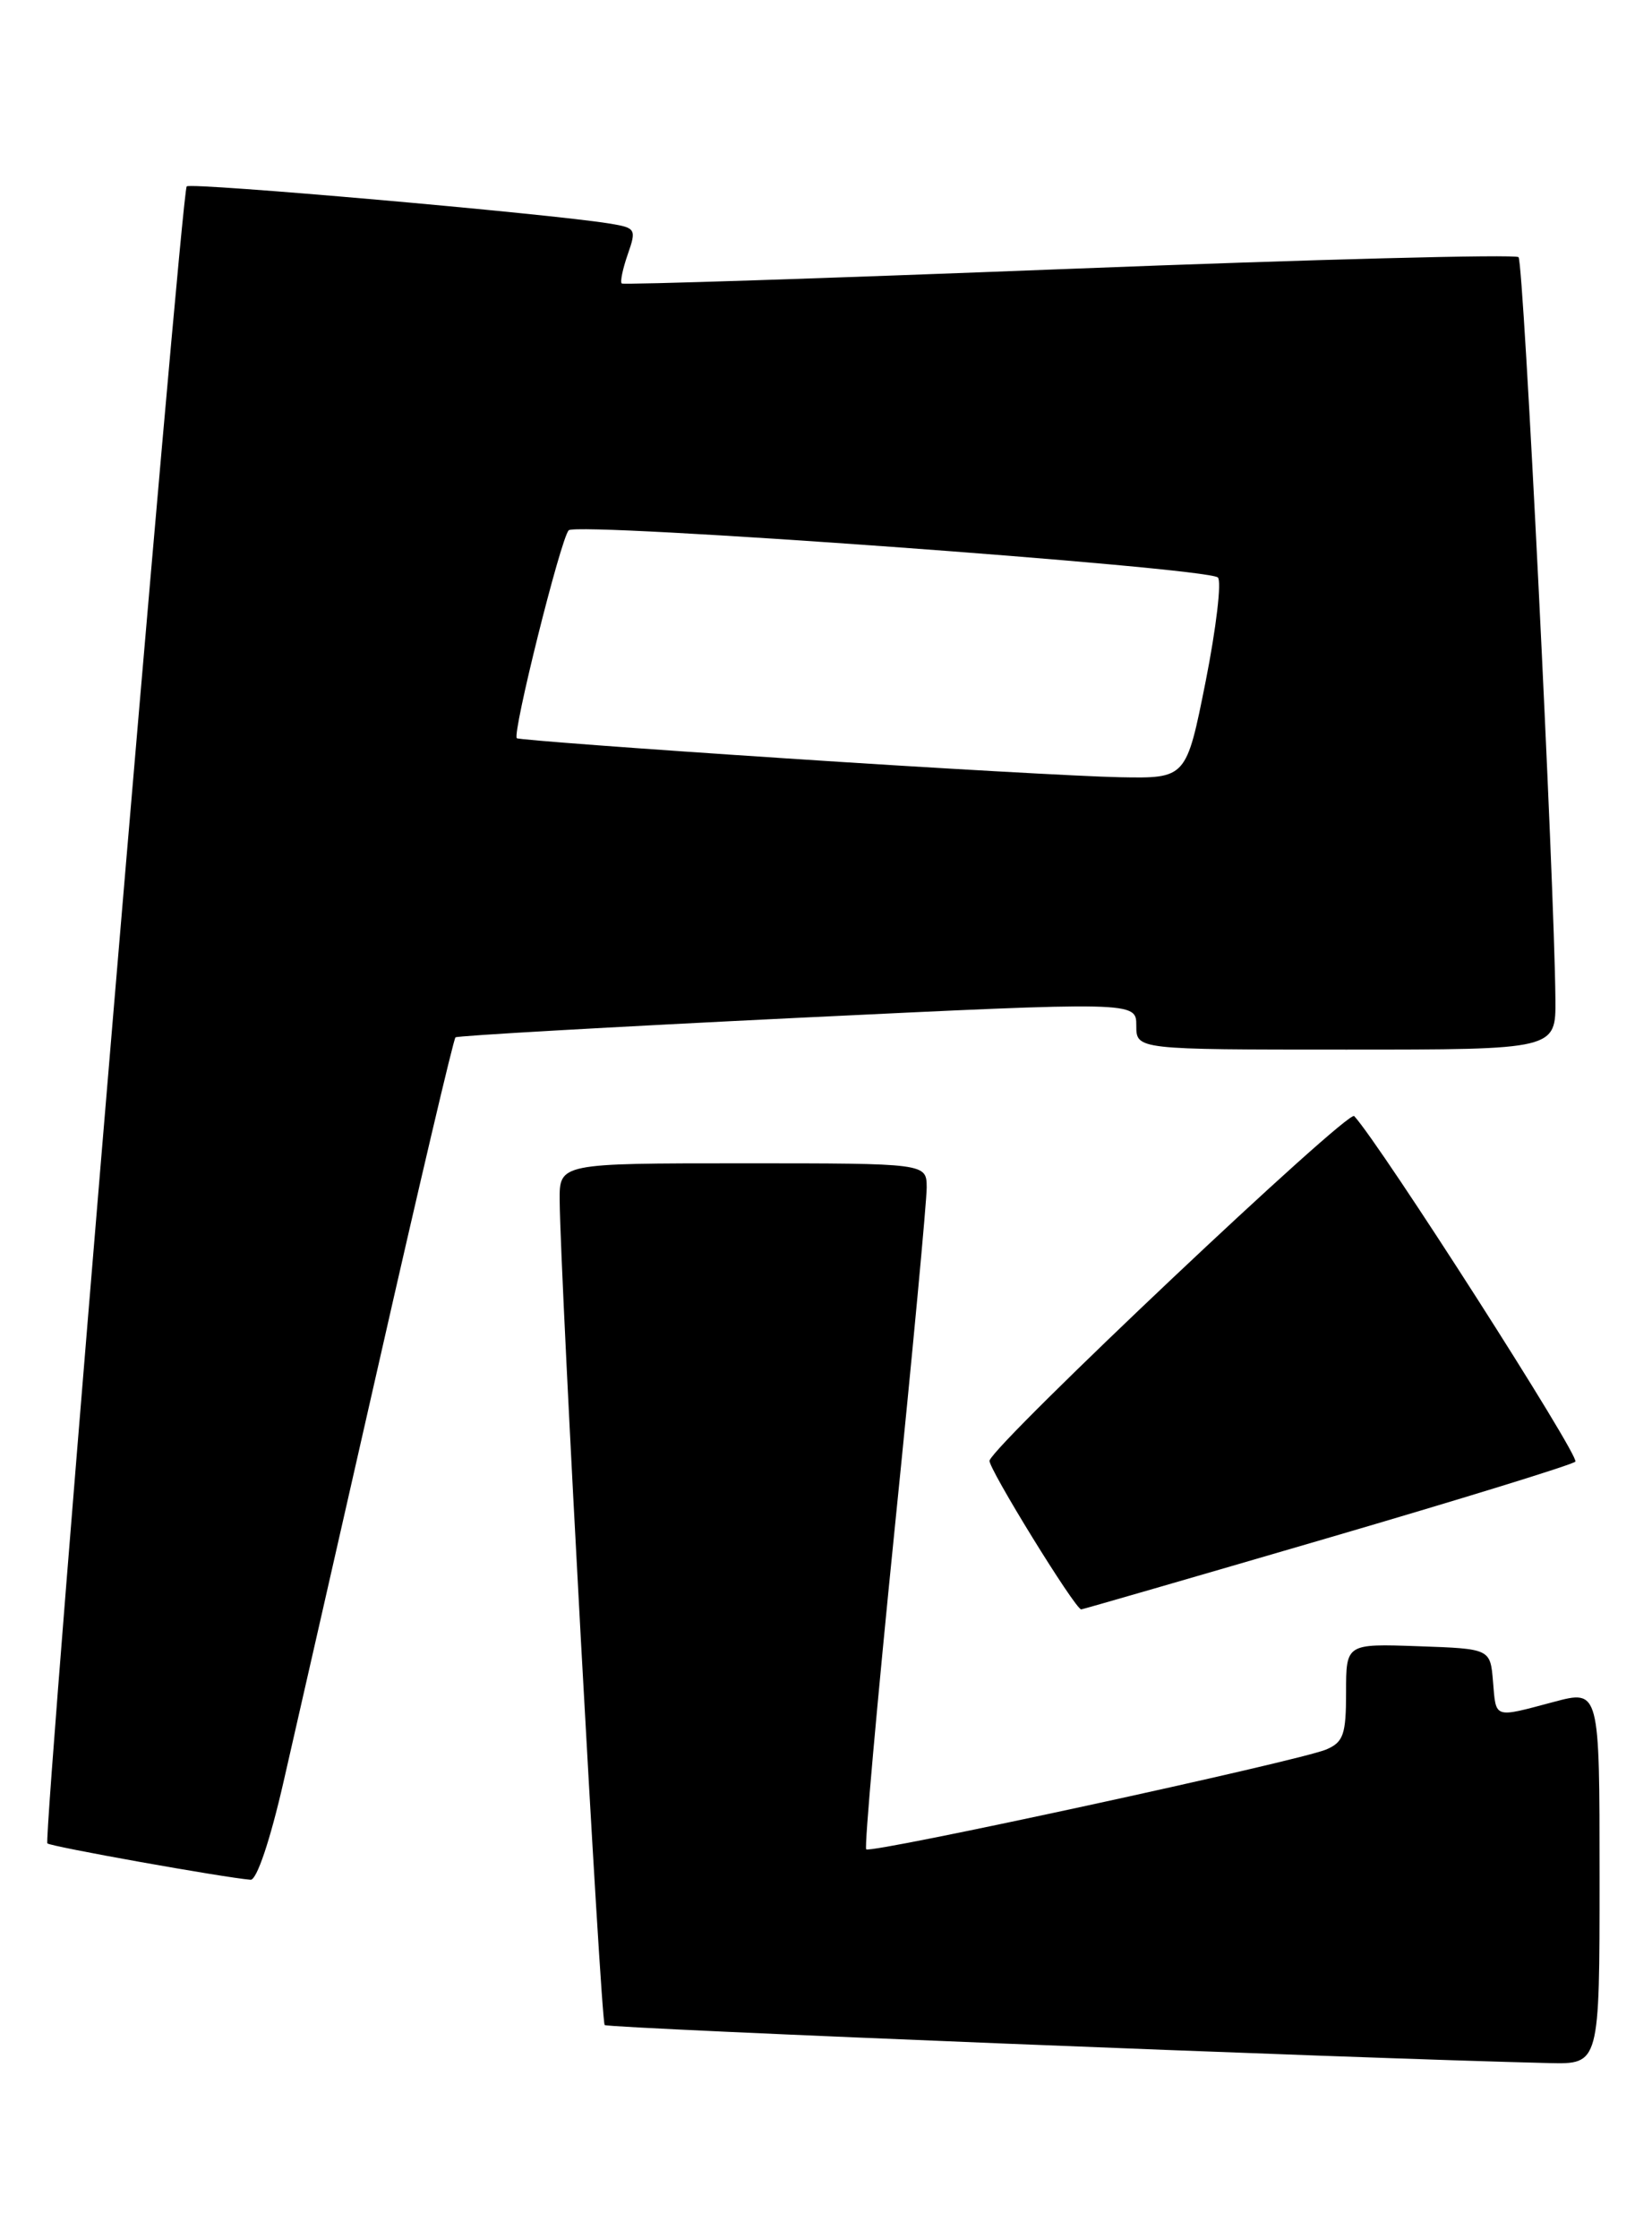<?xml version="1.0" encoding="UTF-8" standalone="no"?>
<!DOCTYPE svg PUBLIC "-//W3C//DTD SVG 1.1//EN" "http://www.w3.org/Graphics/SVG/1.1/DTD/svg11.dtd" >
<svg xmlns="http://www.w3.org/2000/svg" xmlns:xlink="http://www.w3.org/1999/xlink" version="1.1" viewBox="0 0 189 256">
 <g >
 <path fill="currentColor"
d=" M 183.00 214.59 C 183.00 193.18 183.00 193.18 177.75 194.58 C 170.83 196.42 171.17 196.54 170.81 192.25 C 170.50 188.50 170.50 188.50 162.25 188.21 C 154.00 187.92 154.00 187.92 154.00 193.48 C 154.00 198.29 153.70 199.17 151.75 200.01 C 148.74 201.31 99.63 211.96 99.10 211.43 C 98.87 211.20 100.34 194.70 102.36 174.76 C 104.39 154.82 106.03 137.26 106.02 135.75 C 106.00 133.00 106.00 133.00 85.00 133.00 C 64.00 133.00 64.00 133.00 64.03 137.25 C 64.11 146.45 68.73 231.06 69.18 231.52 C 69.57 231.91 154.91 235.34 177.25 235.87 C 183.00 236.00 183.00 236.00 183.00 214.59 Z  M 32.43 203.75 C 33.85 197.56 38.77 175.95 43.37 155.72 C 47.96 135.50 51.89 118.79 52.11 118.60 C 52.32 118.41 69.94 117.41 91.25 116.37 C 130.00 114.50 130.00 114.50 130.00 117.25 C 130.00 120.00 130.00 120.00 154.00 120.00 C 178.00 120.00 178.00 120.00 177.95 114.25 C 177.83 100.71 174.32 29.98 173.73 29.40 C 173.38 29.05 150.24 29.65 122.30 30.74 C 94.36 31.83 71.34 32.58 71.13 32.41 C 70.93 32.24 71.24 30.74 71.82 29.08 C 72.83 26.18 72.75 26.05 69.69 25.55 C 62.77 24.43 21.83 20.83 21.36 21.31 C 20.72 21.95 4.88 210.21 5.42 210.75 C 5.78 211.12 25.67 214.67 28.67 214.91 C 29.37 214.96 30.90 210.43 32.43 203.75 Z  M 151.74 175.89 C 167.01 171.43 179.83 167.48 180.23 167.11 C 180.82 166.57 158.00 130.94 154.93 127.60 C 154.22 126.83 114.04 164.75 113.21 166.98 C 112.95 167.67 123.01 184.00 123.70 184.00 C 123.85 184.00 136.47 180.35 151.74 175.89 Z  M 90.00 86.71 C 73.22 85.61 59.33 84.57 59.13 84.40 C 58.57 83.93 64.13 61.65 65.06 60.63 C 65.95 59.64 138.03 64.87 139.33 66.02 C 139.78 66.42 139.15 71.76 137.94 77.88 C 135.72 89.00 135.72 89.00 128.11 88.86 C 123.92 88.78 106.78 87.82 90.00 86.71 Z "/>
</g>
</svg>